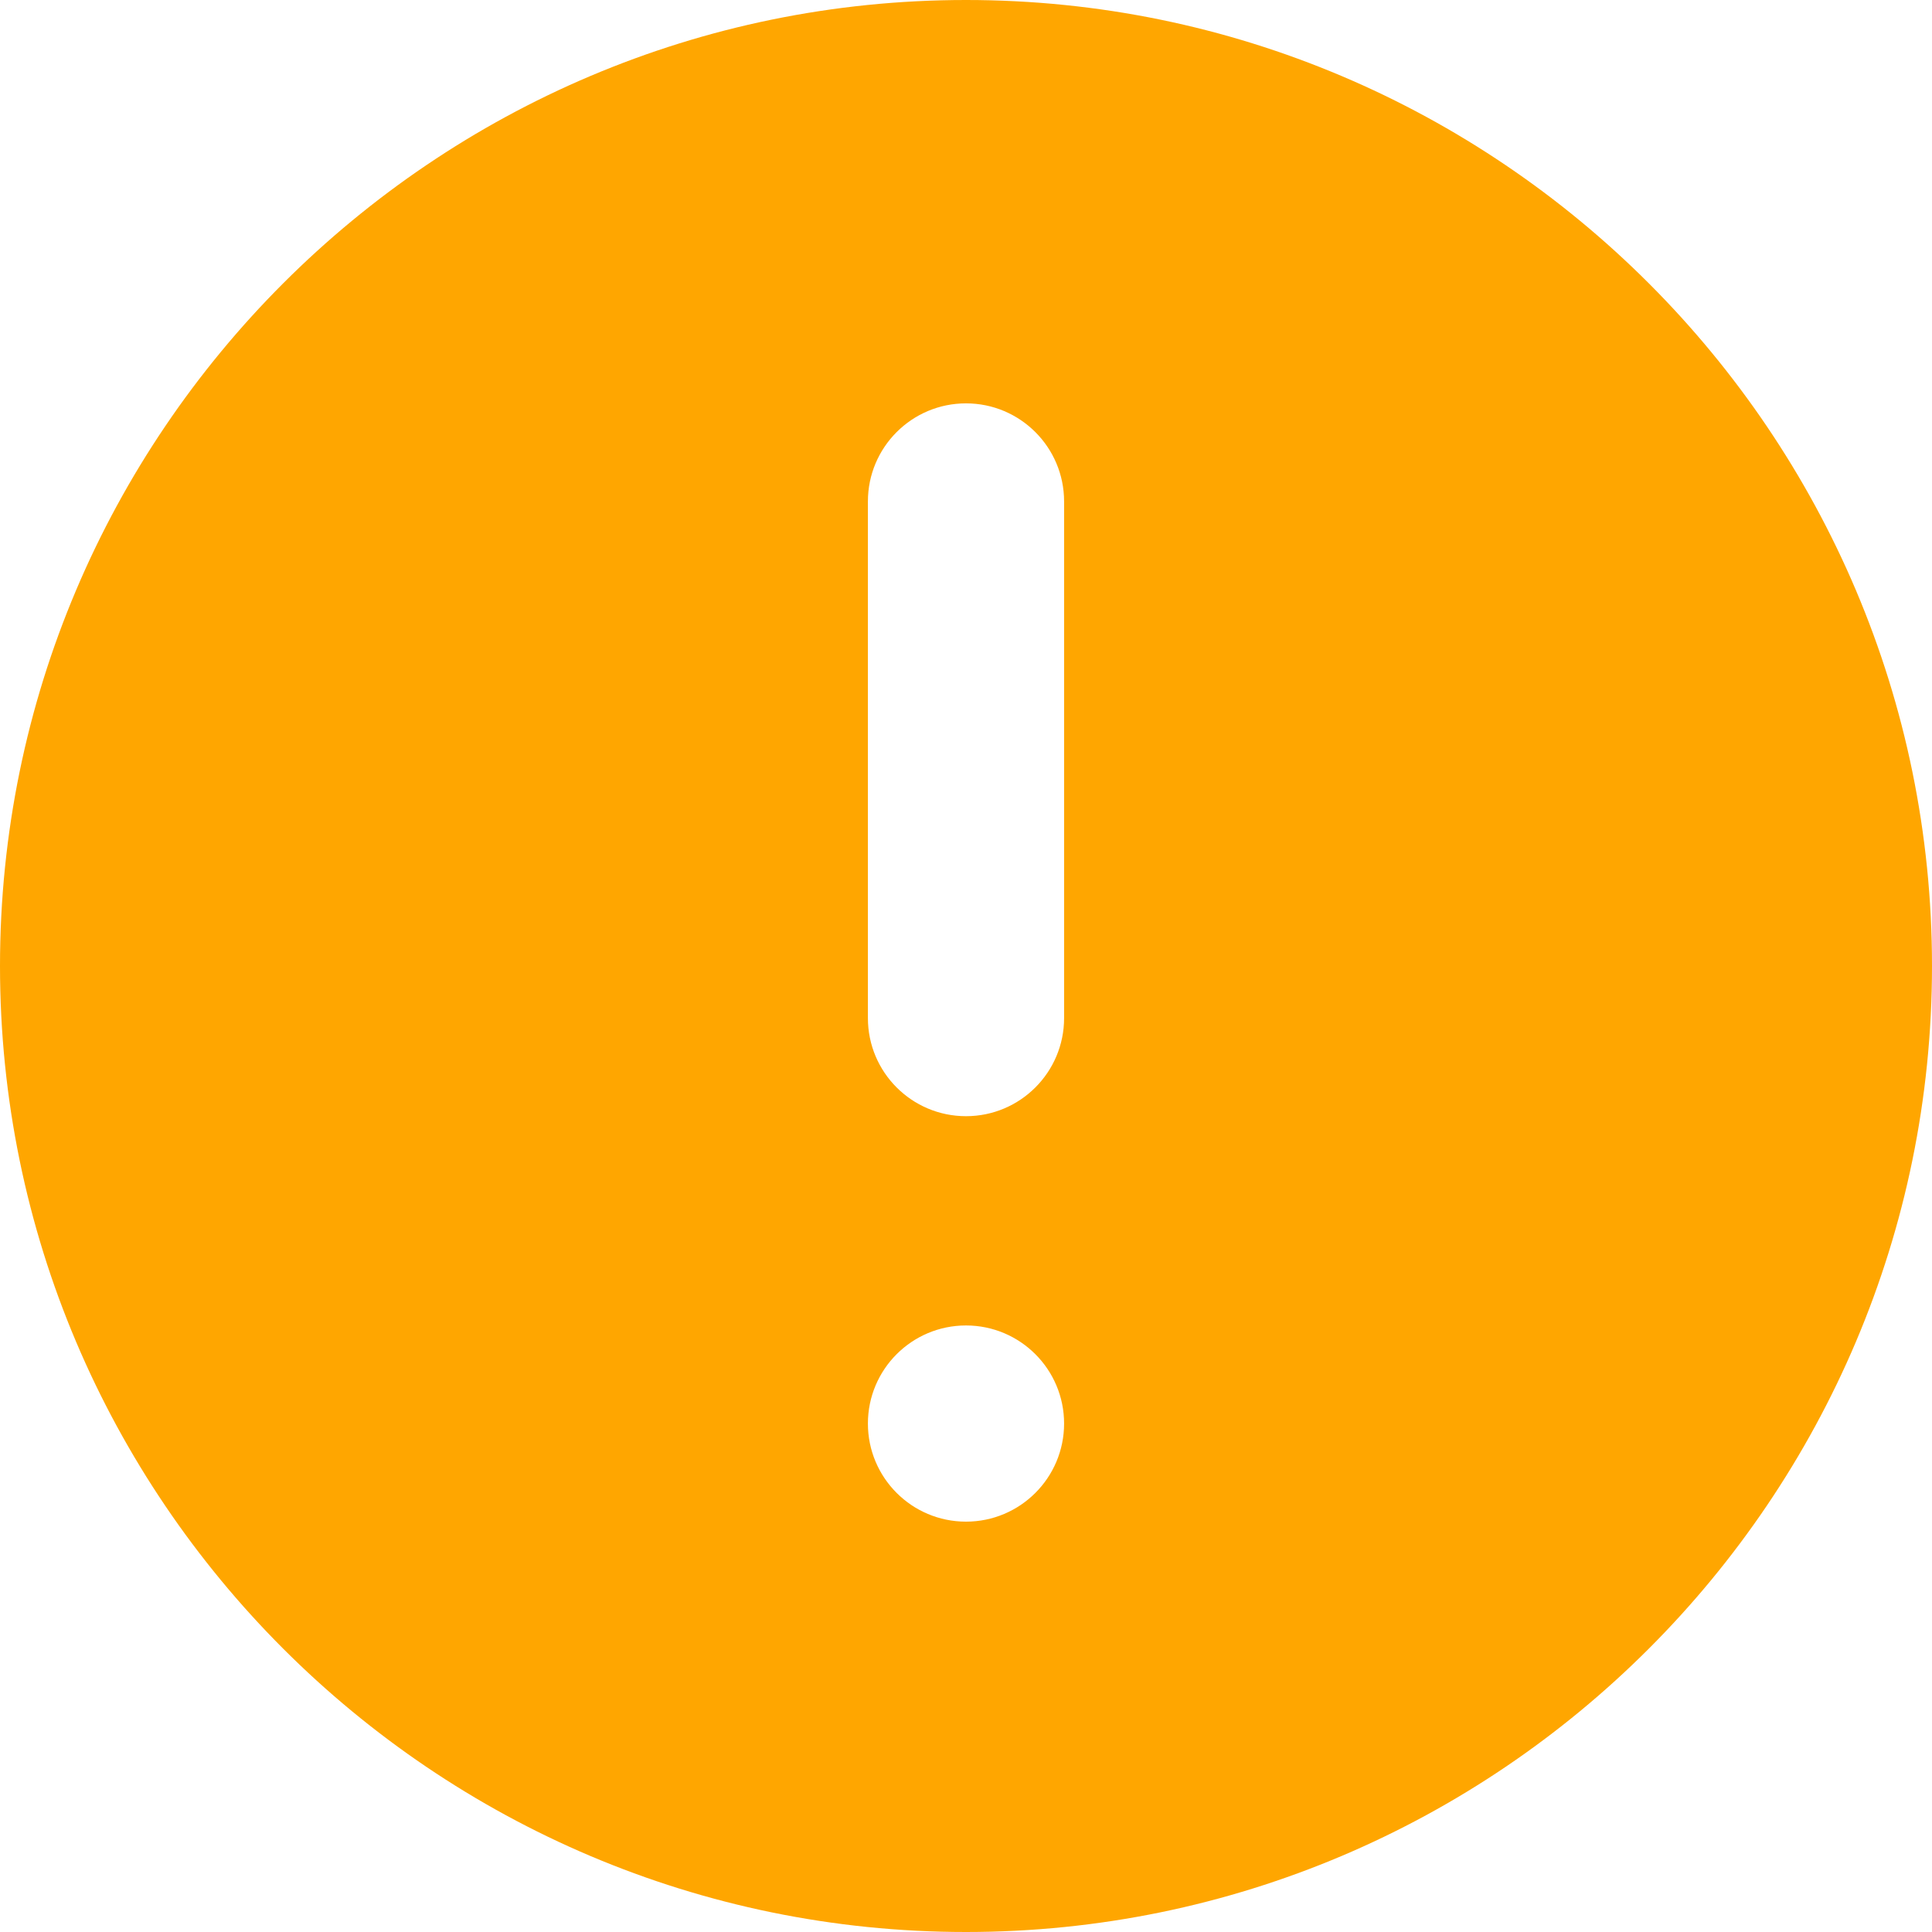 <?xml version="1.0"?>
<svg xmlns="http://www.w3.org/2000/svg" xmlns:xlink="http://www.w3.org/1999/xlink" version="1.1" id="Capa_1" x="0px" y="0px" viewBox="0 0 295.428 295.428" style="enable-background:new 0 0 295.428 295.428;" xml:space="preserve" width="20px" height="20px" class=""><g><path d="M147.714,0C66.264,0,0,66.264,0,147.714s66.264,147.714,147.714,147.714c81.45,0,147.714-66.264,147.714-147.714  S229.164,0,147.714,0z M147.714,232.68c-8.284,0-15-6.716-15-15c0-8.284,6.716-15,15-15c8.284,0,15,6.716,15,15  C162.714,225.964,155.998,232.68,147.714,232.68z M162.714,155.68c0,8.284-6.716,15-15,15c-8.284,0-15-6.716-15-15v-79  c0-8.284,6.716-15,15-15c8.284,0,15,6.716,15,15V155.68z" data-original="#000000" class="active-path" data-old_color="#000000" fill="#FFA600"/></g> </svg>
